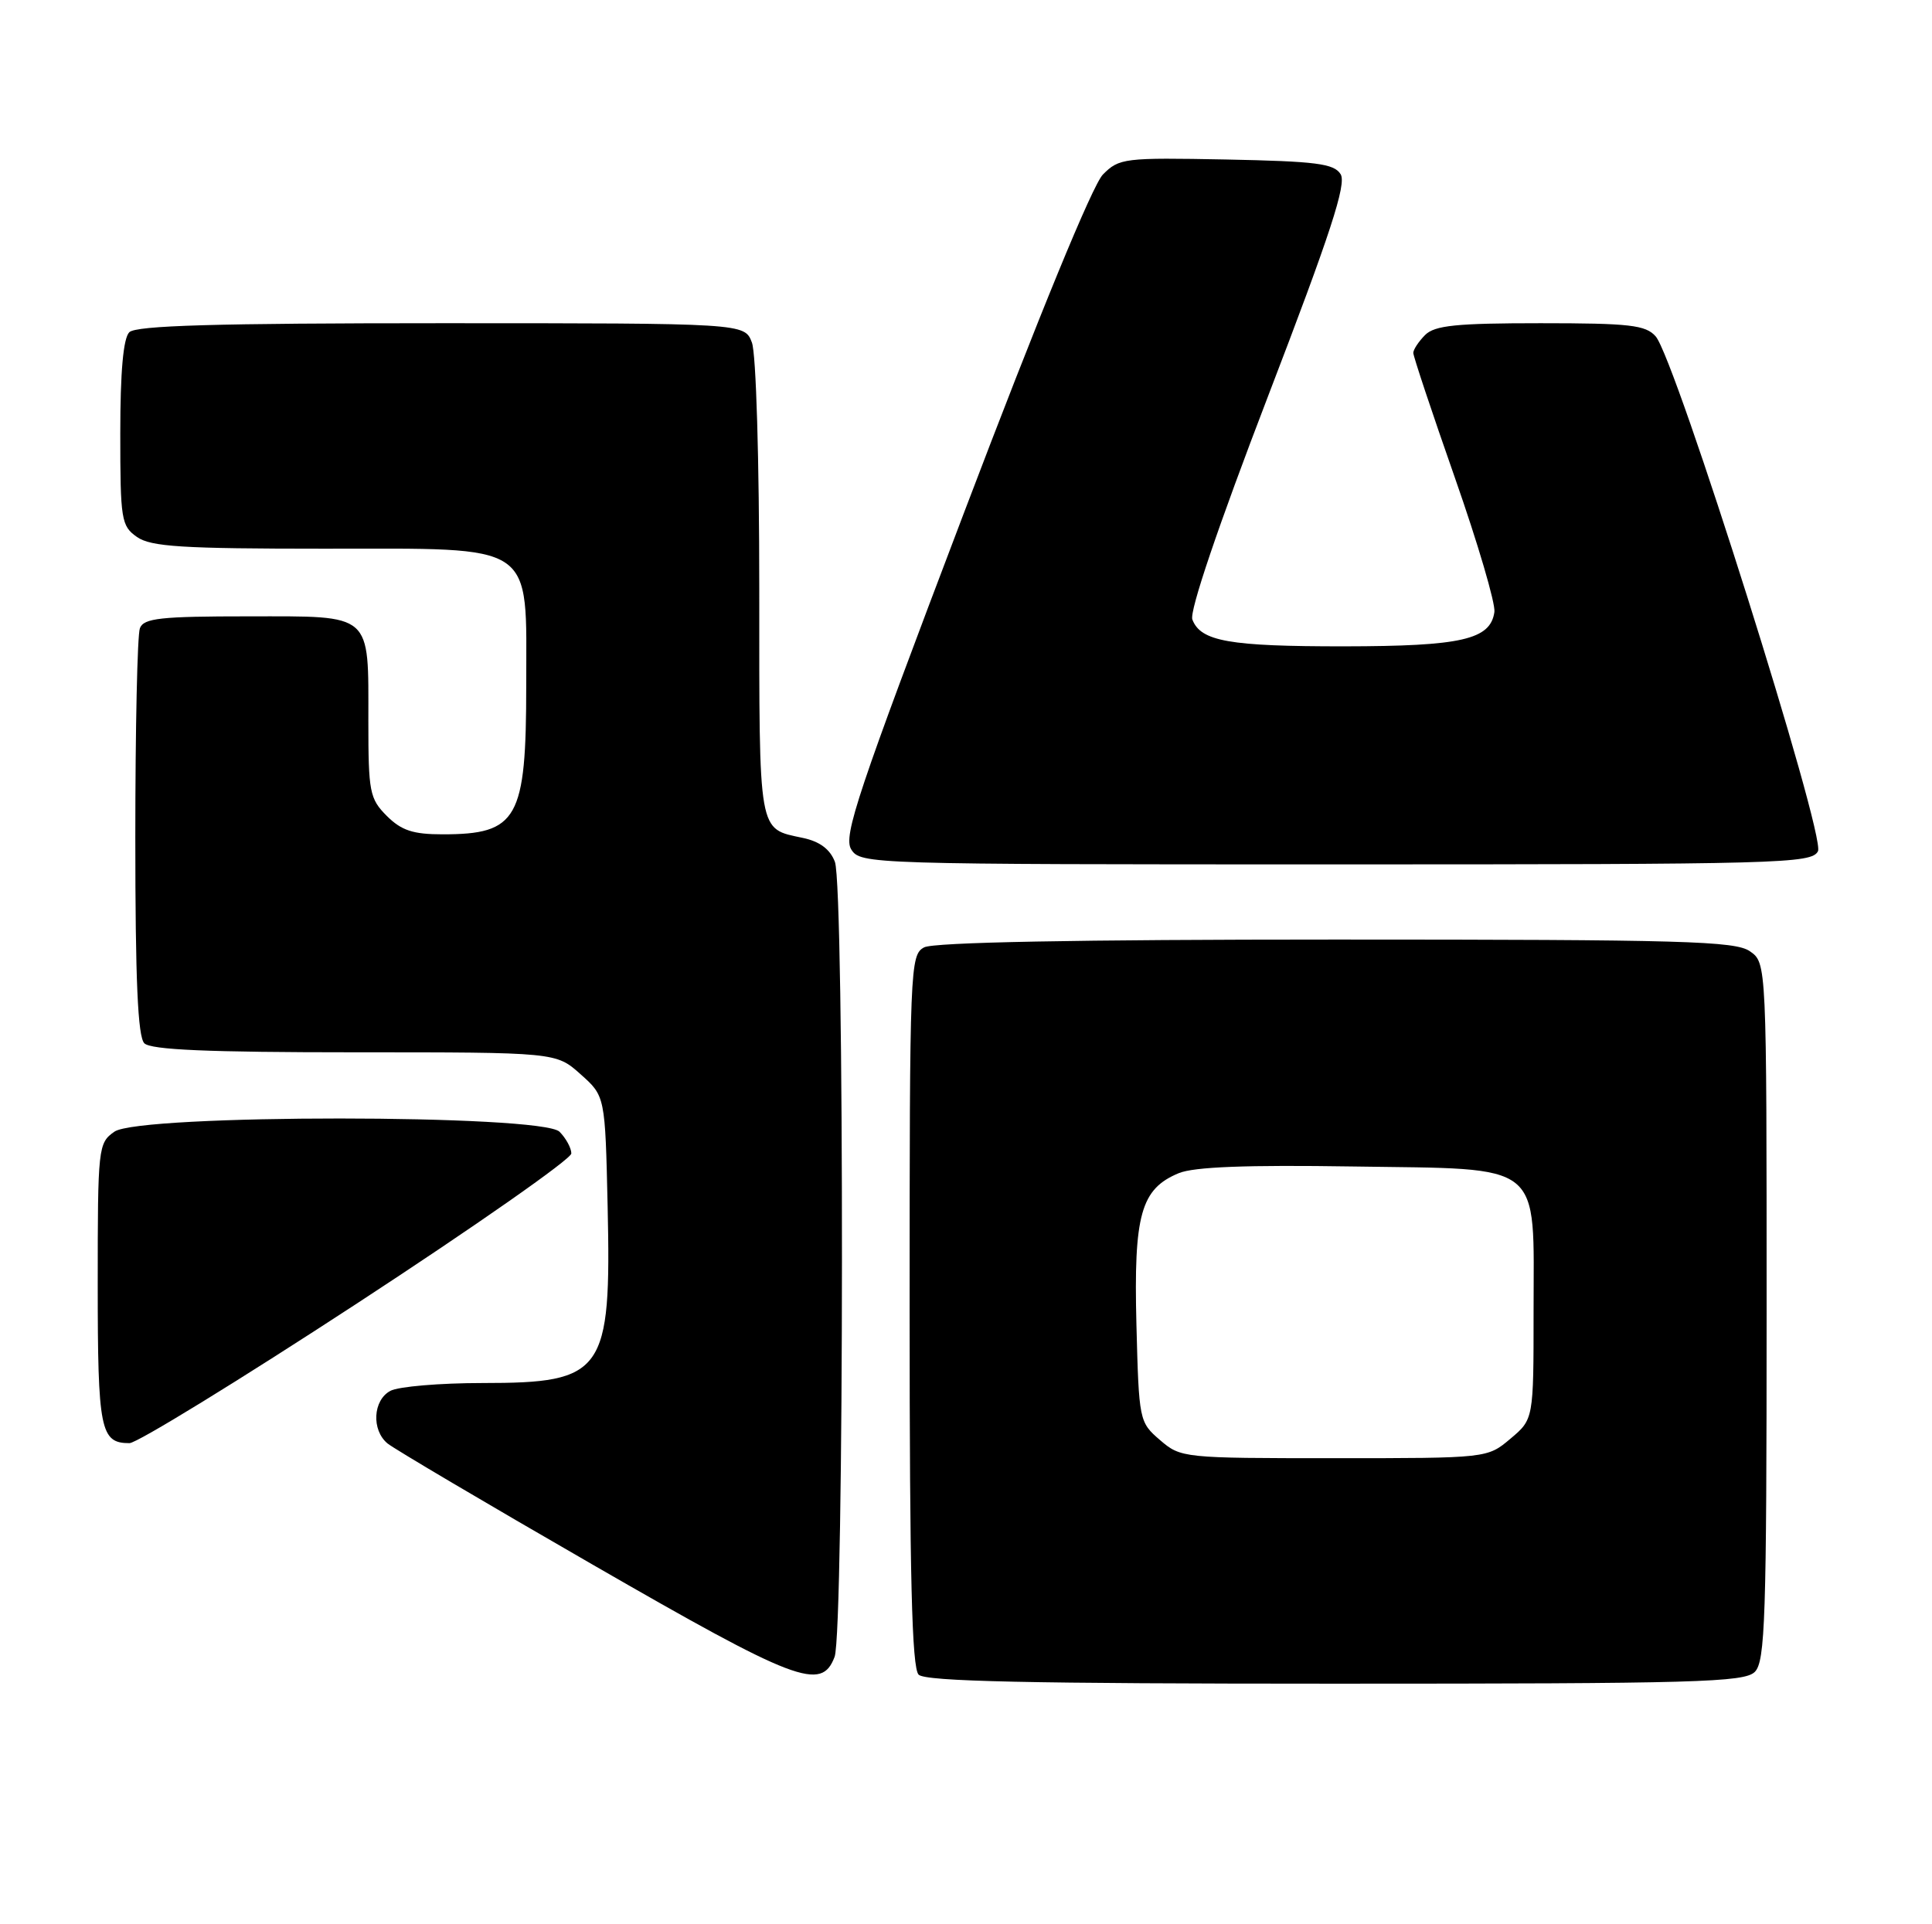 <?xml version="1.0" encoding="UTF-8" standalone="no"?>
<!DOCTYPE svg PUBLIC "-//W3C//DTD SVG 1.1//EN" "http://www.w3.org/Graphics/SVG/1.1/DTD/svg11.dtd" >
<svg xmlns="http://www.w3.org/2000/svg" xmlns:xlink="http://www.w3.org/1999/xlink" version="1.1" viewBox="0 0 257 256">
 <g >
 <path fill="currentColor"
d=" M 233.43 222.43 C 234.81 221.05 235.00 215.31 235.00 174.49 C 235.00 128.11 235.00 128.11 232.78 126.56 C 230.83 125.20 223.92 125.00 177.71 125.00 C 143.20 125.00 124.20 125.36 122.93 126.04 C 121.06 127.04 121.00 128.63 121.00 174.34 C 121.00 209.76 121.30 221.90 122.20 222.80 C 123.10 223.70 136.78 224.00 177.63 224.00 C 225.59 224.00 232.04 223.82 233.43 222.43 Z  M 111.02 220.43 C 112.30 217.07 112.34 118.01 111.06 114.66 C 110.43 112.99 109.04 111.95 106.81 111.48 C 100.80 110.19 101.00 111.35 101.00 78.44 C 101.00 61.17 100.58 47.03 100.02 45.57 C 99.05 43.00 99.05 43.00 58.72 43.00 C 28.69 43.00 18.09 43.31 17.20 44.20 C 16.40 45.00 16.00 49.45 16.00 57.64 C 16.00 69.16 16.13 69.98 18.22 71.44 C 20.08 72.74 24.22 73.00 43.15 73.00 C 71.56 73.00 70.00 71.94 70.00 91.18 C 70.00 108.99 68.87 111.00 58.87 111.00 C 54.94 111.00 53.40 110.49 51.45 108.55 C 49.17 106.26 49.00 105.38 49.00 95.98 C 49.00 81.40 49.69 82.00 33.07 82.00 C 21.36 82.00 19.12 82.24 18.61 83.58 C 18.27 84.45 18.00 96.96 18.00 111.38 C 18.00 130.44 18.33 137.93 19.20 138.80 C 20.07 139.67 27.69 140.00 47.18 140.00 C 73.97 140.00 73.97 140.00 77.23 142.92 C 80.50 145.83 80.50 145.83 80.83 160.53 C 81.32 182.64 80.35 184.00 64.21 184.00 C 58.52 184.00 53.00 184.47 51.93 185.04 C 49.61 186.28 49.39 190.25 51.55 192.04 C 52.41 192.75 64.67 200.00 78.80 208.14 C 105.95 223.79 109.27 225.06 111.02 220.43 Z  M 47.52 173.39 C 63.18 163.16 76.00 154.19 76.00 153.46 C 76.00 152.74 75.29 151.44 74.43 150.57 C 72.09 148.23 18.57 148.21 15.22 150.56 C 13.06 152.07 13.00 152.62 13.00 170.86 C 13.00 190.27 13.35 192.00 17.22 192.00 C 18.22 192.00 31.85 183.63 47.52 173.39 Z  M 241.83 113.25 C 242.88 111.22 222.86 47.70 220.24 44.75 C 218.91 43.24 216.78 43.00 204.92 43.00 C 193.73 43.00 190.85 43.29 189.57 44.57 C 188.71 45.44 188.00 46.51 188.00 46.95 C 188.00 47.40 190.49 54.88 193.54 63.58 C 196.59 72.28 198.95 80.31 198.79 81.42 C 198.26 85.10 194.43 85.97 178.82 85.99 C 163.52 86.00 159.72 85.33 158.61 82.42 C 158.20 81.34 162.01 70.09 168.66 52.76 C 177.01 31.02 179.15 24.46 178.33 23.17 C 177.45 21.76 175.06 21.46 163.12 21.22 C 149.53 20.96 148.87 21.04 146.71 23.22 C 145.33 24.63 138.25 41.85 128.22 68.25 C 114.08 105.46 112.14 111.25 113.23 113.00 C 114.46 114.97 115.51 115.00 177.71 115.00 C 236.91 115.00 240.99 114.89 241.83 113.25 Z  M 154.31 191.59 C 151.54 189.21 151.50 189.01 151.17 176.19 C 150.80 161.59 151.76 158.17 156.80 156.08 C 158.83 155.24 165.82 154.97 179.94 155.19 C 205.62 155.58 204.00 154.28 204.00 174.52 C 204.00 188.82 204.00 188.82 200.92 191.41 C 197.85 194.00 197.85 194.00 177.48 194.00 C 157.40 194.00 157.07 193.97 154.31 191.59 Z "/>
</g>
</svg>